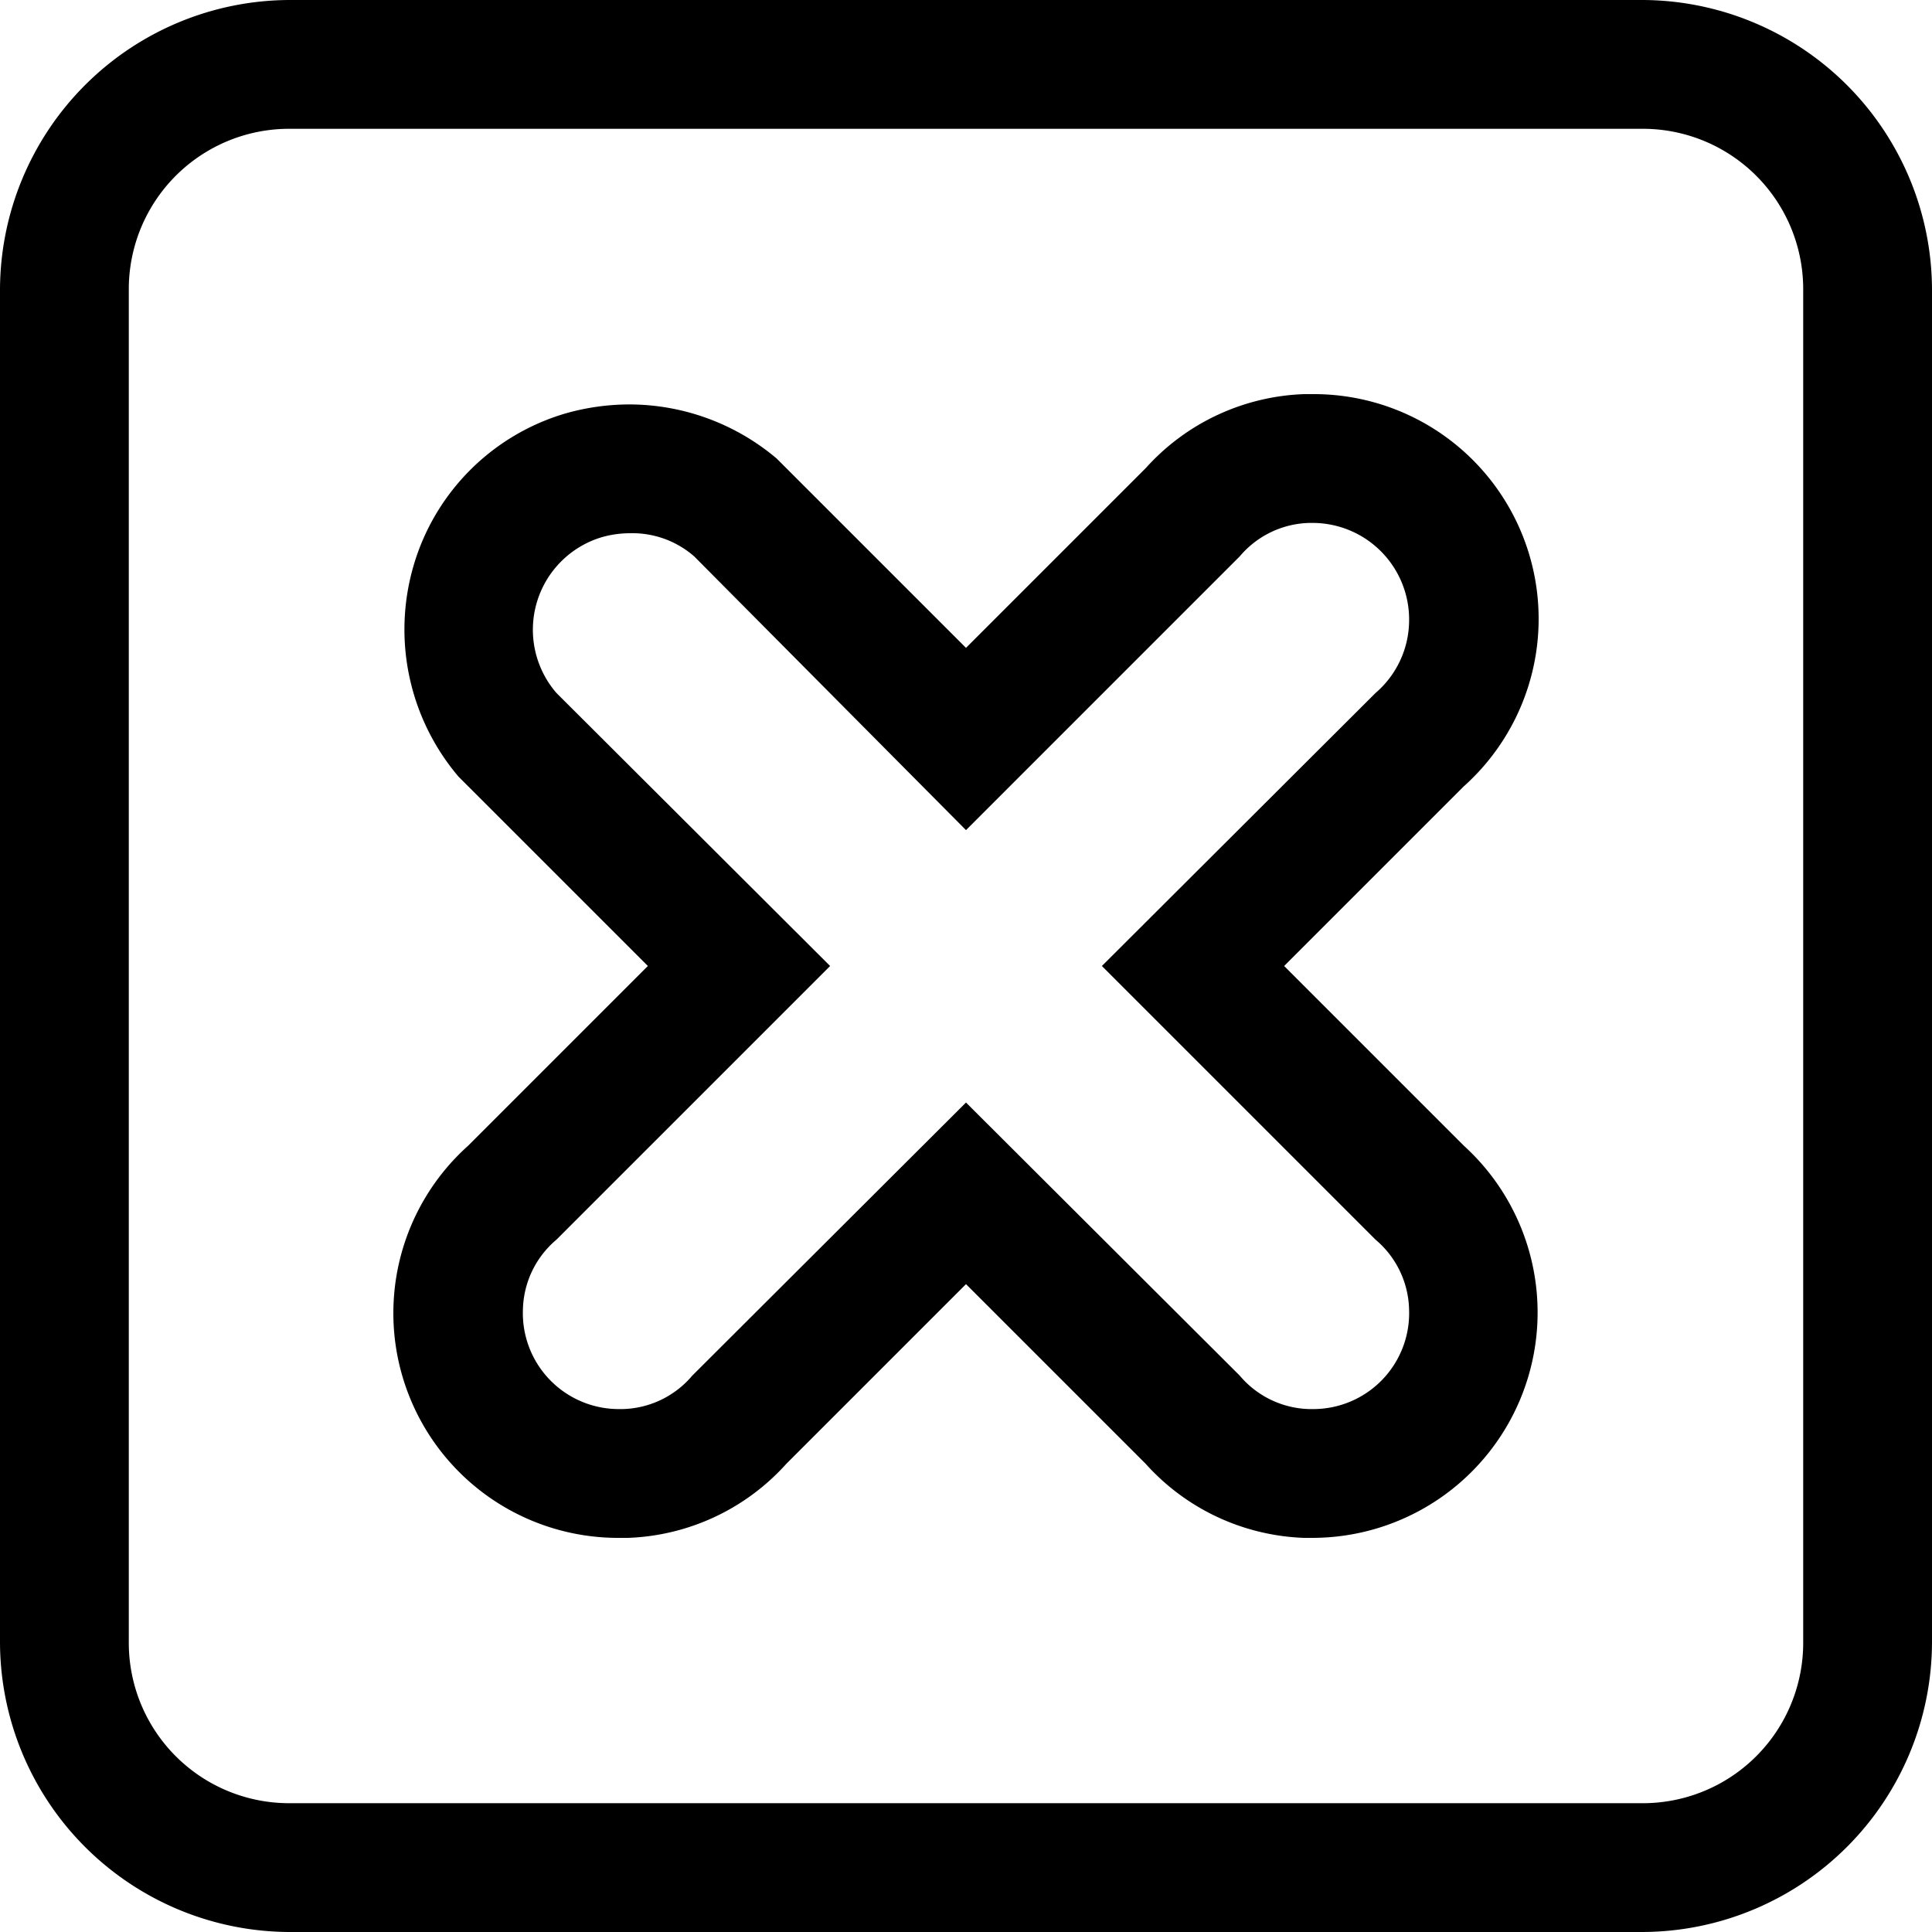 <svg id="Слой_1" data-name="Слой 1" xmlns="http://www.w3.org/2000/svg" viewBox="0 0 30 30"><title>terminate-fill</title><path d="M25.5,2A2.49,2.49,0,0,1,28,4.5v21A2.49,2.49,0,0,1,25.5,28H4.5A2.49,2.49,0,0,1,2,25.5V4.5A2.49,2.49,0,0,1,4.5,2h21M17.79,7.27,15,10.06,12.17,7.23l-.11-.11a3.55,3.55,0,0,0-2.28-.84,3.64,3.64,0,0,0-1,.14A3.48,3.48,0,0,0,6.42,8.79a3.53,3.53,0,0,0,.7,3.27l.11.11L10.06,15,7.27,17.79a3.49,3.49,0,0,0,2.35,6.09h.13a3.47,3.47,0,0,0,2.46-1.15L15,19.94l2.79,2.79a3.47,3.47,0,0,0,2.46,1.15h.13a3.5,3.5,0,0,0,2.35-6.09L19.94,15l2.79-2.79a3.49,3.49,0,0,0-2.34-6.09h-.14a3.47,3.47,0,0,0-2.46,1.15M25.5,0H4.5A4.51,4.51,0,0,0,0,4.5v21A4.51,4.51,0,0,0,4.5,30h21A4.51,4.51,0,0,0,30,25.5V4.5A4.51,4.51,0,0,0,25.5,0ZM15,12.89l4.25-4.25a1.46,1.46,0,0,1,1.08-.52h.06a1.5,1.5,0,0,1,1.49,1.55,1.49,1.49,0,0,1-.52,1.09L17.11,15l4.25,4.25a1.46,1.46,0,0,1,.52,1.08,1.49,1.49,0,0,1-1.5,1.55h-.05a1.46,1.46,0,0,1-1.08-.52L15,17.12l-4.25,4.24a1.46,1.46,0,0,1-1.08.52H9.62a1.49,1.49,0,0,1-1.5-1.55,1.46,1.46,0,0,1,.52-1.08L12.89,15,8.64,10.76a1.5,1.5,0,0,1,.71-2.42,1.59,1.59,0,0,1,.43-.06,1.46,1.46,0,0,1,1,.36L15,12.89Z"/></svg>